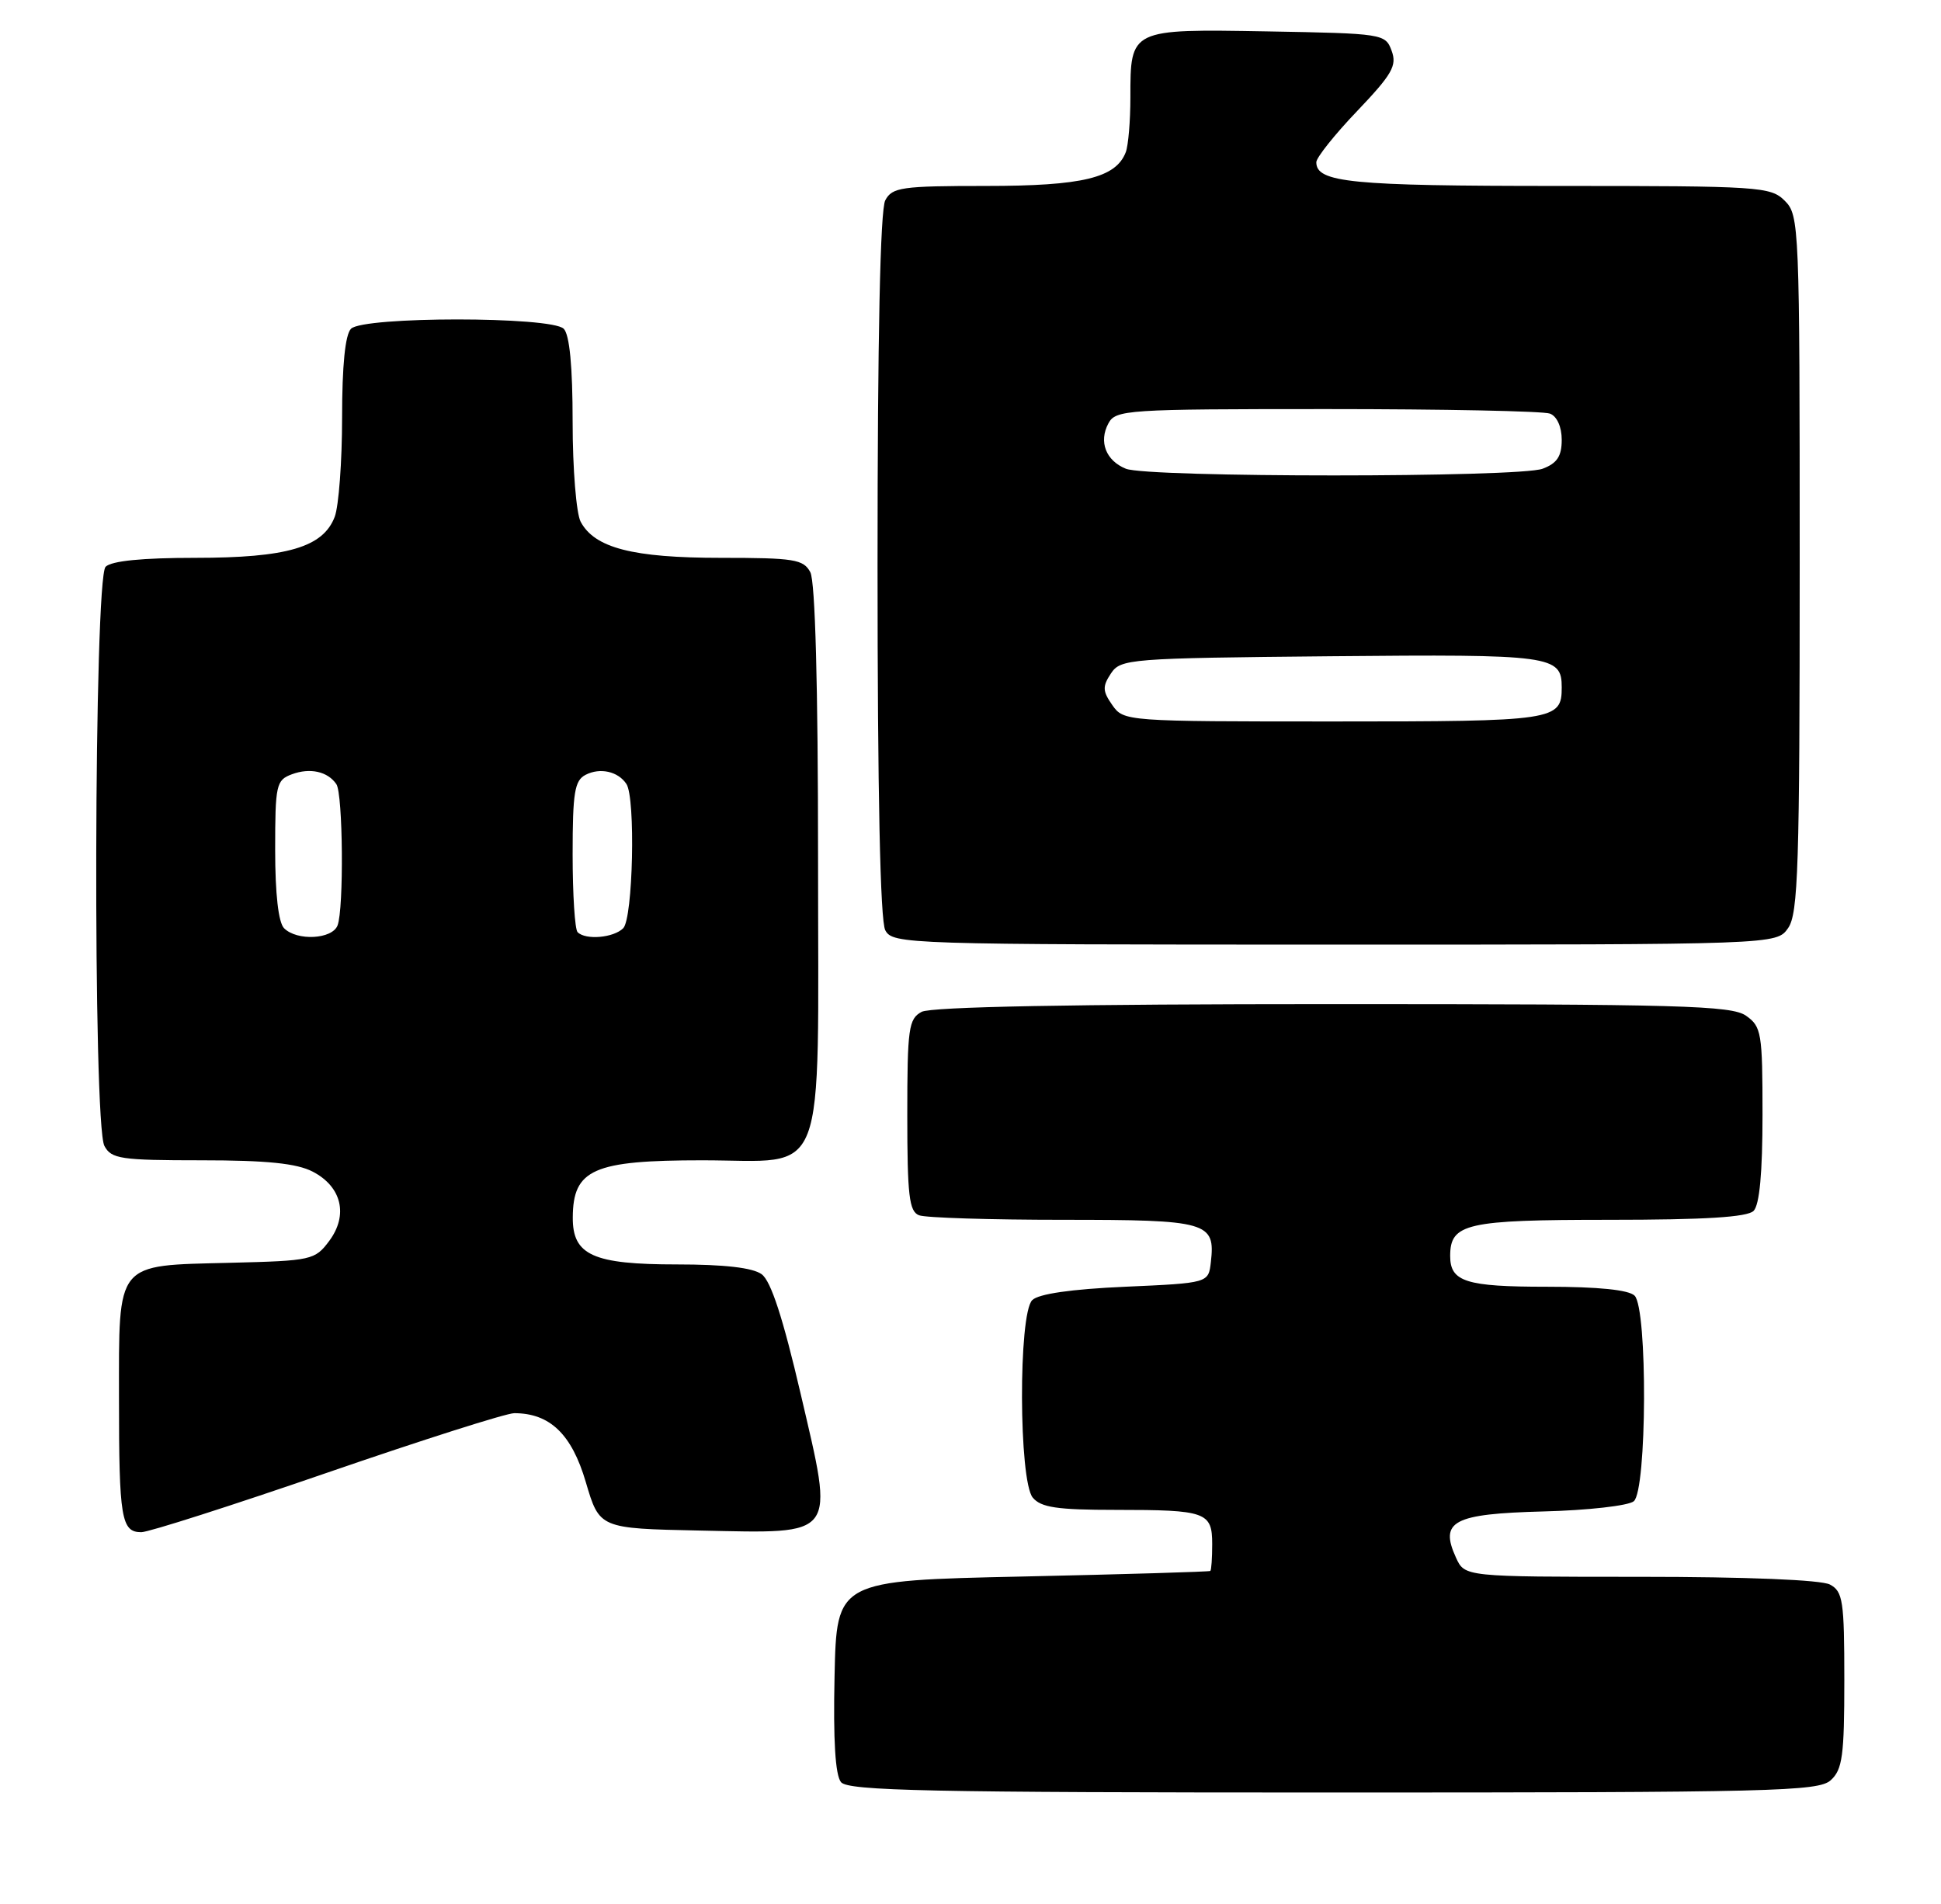 <?xml version="1.0" encoding="UTF-8" standalone="no"?>
<!DOCTYPE svg PUBLIC "-//W3C//DTD SVG 1.1//EN" "http://www.w3.org/Graphics/SVG/1.1/DTD/svg11.dtd" >
<svg xmlns="http://www.w3.org/2000/svg" xmlns:xlink="http://www.w3.org/1999/xlink" version="1.1" viewBox="0 0 261 256">
 <g >
 <path fill="currentColor"
d=" M 246.17 239.35 C 247.75 237.92 248.00 236.05 248.00 225.88 C 248.00 215.23 247.81 213.97 246.07 213.04 C 244.89 212.41 234.89 212.00 220.54 212.00 C 196.96 212.00 196.96 212.00 195.78 209.42 C 193.54 204.51 195.39 203.53 207.55 203.21 C 213.51 203.06 218.97 202.44 219.69 201.84 C 221.46 200.37 221.56 175.96 219.80 174.20 C 219.02 173.42 214.91 173.00 208.00 173.00 C 197.12 173.00 195.00 172.33 195.00 168.87 C 195.00 164.49 197.14 164.00 216.37 164.00 C 229.22 164.00 234.95 163.65 235.80 162.80 C 236.60 162.00 237.00 157.66 237.00 149.86 C 237.00 138.86 236.86 138.02 234.78 136.56 C 232.83 135.19 225.87 135.00 179.21 135.00 C 144.35 135.00 125.20 135.36 123.93 136.04 C 122.18 136.98 122.00 138.24 122.00 149.93 C 122.00 160.73 122.25 162.88 123.58 163.39 C 124.45 163.73 133.17 164.00 142.96 164.00 C 162.41 164.00 163.44 164.29 162.82 169.69 C 162.50 172.50 162.50 172.50 151.30 173.00 C 144.03 173.32 139.64 173.96 138.80 174.80 C 136.92 176.68 136.99 199.07 138.87 201.35 C 139.98 202.68 142.15 203.00 150.04 203.00 C 162.18 203.00 163.00 203.29 163.00 207.61 C 163.00 209.47 162.89 211.09 162.75 211.21 C 162.61 211.32 151.25 211.66 137.50 211.96 C 112.50 212.50 112.50 212.50 112.22 225.36 C 112.03 233.99 112.32 238.68 113.09 239.61 C 114.05 240.77 124.99 241.00 179.29 241.00 C 238.42 241.00 244.51 240.85 246.17 239.35 Z  M 44.00 198.00 C 56.77 193.60 68.08 190.00 69.15 190.00 C 73.94 190.00 76.88 192.82 78.77 199.26 C 80.61 205.50 80.61 205.50 94.12 205.78 C 112.74 206.16 112.20 206.90 107.67 187.43 C 105.29 177.22 103.67 172.23 102.42 171.32 C 101.23 170.44 97.39 170.00 91.03 170.00 C 79.75 170.00 76.99 168.76 77.02 163.69 C 77.05 157.21 79.78 156.00 94.43 156.00 C 111.47 156.00 110.00 159.84 110.00 115.43 C 110.00 92.14 109.62 78.17 108.96 76.93 C 108.04 75.20 106.78 75.00 96.93 75.00 C 85.10 75.00 79.97 73.68 78.08 70.15 C 77.49 69.04 77.00 63.02 77.00 56.77 C 77.00 49.26 76.59 44.99 75.80 44.20 C 74.13 42.53 48.87 42.53 47.20 44.20 C 46.42 44.98 46.00 49.12 46.00 56.13 C 46.00 62.04 45.55 68.05 45.01 69.48 C 43.45 73.58 38.61 75.00 26.23 75.00 C 19.14 75.00 14.99 75.41 14.20 76.20 C 12.63 77.77 12.47 151.15 14.04 154.07 C 14.97 155.81 16.23 156.00 27.08 156.00 C 35.87 156.00 39.89 156.41 42.04 157.52 C 45.95 159.54 46.86 163.36 44.27 166.84 C 42.35 169.41 41.92 169.51 30.94 169.78 C 15.41 170.17 16.00 169.45 16.00 188.07 C 16.00 204.13 16.31 206.00 19.00 206.00 C 19.99 206.00 31.23 202.40 44.00 198.00 Z  M 240.44 124.78 C 241.80 122.84 242.00 116.50 242.00 75.78 C 242.00 30.33 241.94 28.94 240.00 27.00 C 238.09 25.09 236.67 25.00 209.43 25.00 C 181.63 25.00 177.00 24.54 177.00 21.81 C 177.00 21.19 179.47 18.09 182.50 14.92 C 187.20 9.99 187.87 8.82 187.13 6.83 C 186.29 4.54 185.99 4.50 170.39 4.22 C 151.94 3.90 152.00 3.87 152.00 13.11 C 152.00 16.26 151.72 19.56 151.38 20.46 C 150.05 23.92 145.57 25.00 132.58 25.00 C 121.24 25.00 119.97 25.18 119.04 26.93 C 118.36 28.19 118.00 45.42 118.00 76.00 C 118.00 106.58 118.36 123.81 119.04 125.07 C 120.04 126.94 121.77 127.00 179.48 127.00 C 238.89 127.00 238.89 127.00 240.44 124.78 Z  M 38.20 124.80 C 37.44 124.04 37.00 120.19 37.00 114.27 C 37.00 105.50 37.14 104.88 39.25 104.10 C 41.69 103.19 44.07 103.72 45.23 105.43 C 46.12 106.72 46.25 122.19 45.39 124.42 C 44.68 126.29 39.94 126.54 38.20 124.80 Z  M 77.67 125.33 C 77.30 124.97 77.00 120.26 77.00 114.87 C 77.00 106.55 77.26 104.93 78.75 104.17 C 80.69 103.17 83.11 103.71 84.23 105.40 C 85.48 107.27 85.12 123.48 83.80 124.80 C 82.51 126.09 78.75 126.42 77.67 125.33 Z  M 149.57 94.80 C 148.25 92.92 148.23 92.29 149.38 90.55 C 150.69 88.58 151.79 88.49 179.00 88.23 C 208.73 87.95 210.00 88.13 210.00 92.42 C 210.00 96.87 209.12 97.00 179.36 97.00 C 151.38 97.00 151.10 96.98 149.57 94.80 Z  M 151.39 63.02 C 148.70 61.93 147.72 59.39 149.04 56.93 C 150.02 55.09 151.45 55.00 178.45 55.00 C 194.06 55.00 207.55 55.27 208.42 55.61 C 209.36 55.97 210.00 57.39 210.00 59.13 C 210.00 61.34 209.38 62.29 207.43 63.02 C 204.29 64.22 154.35 64.22 151.39 63.02 Z "/>
</g>
</svg>